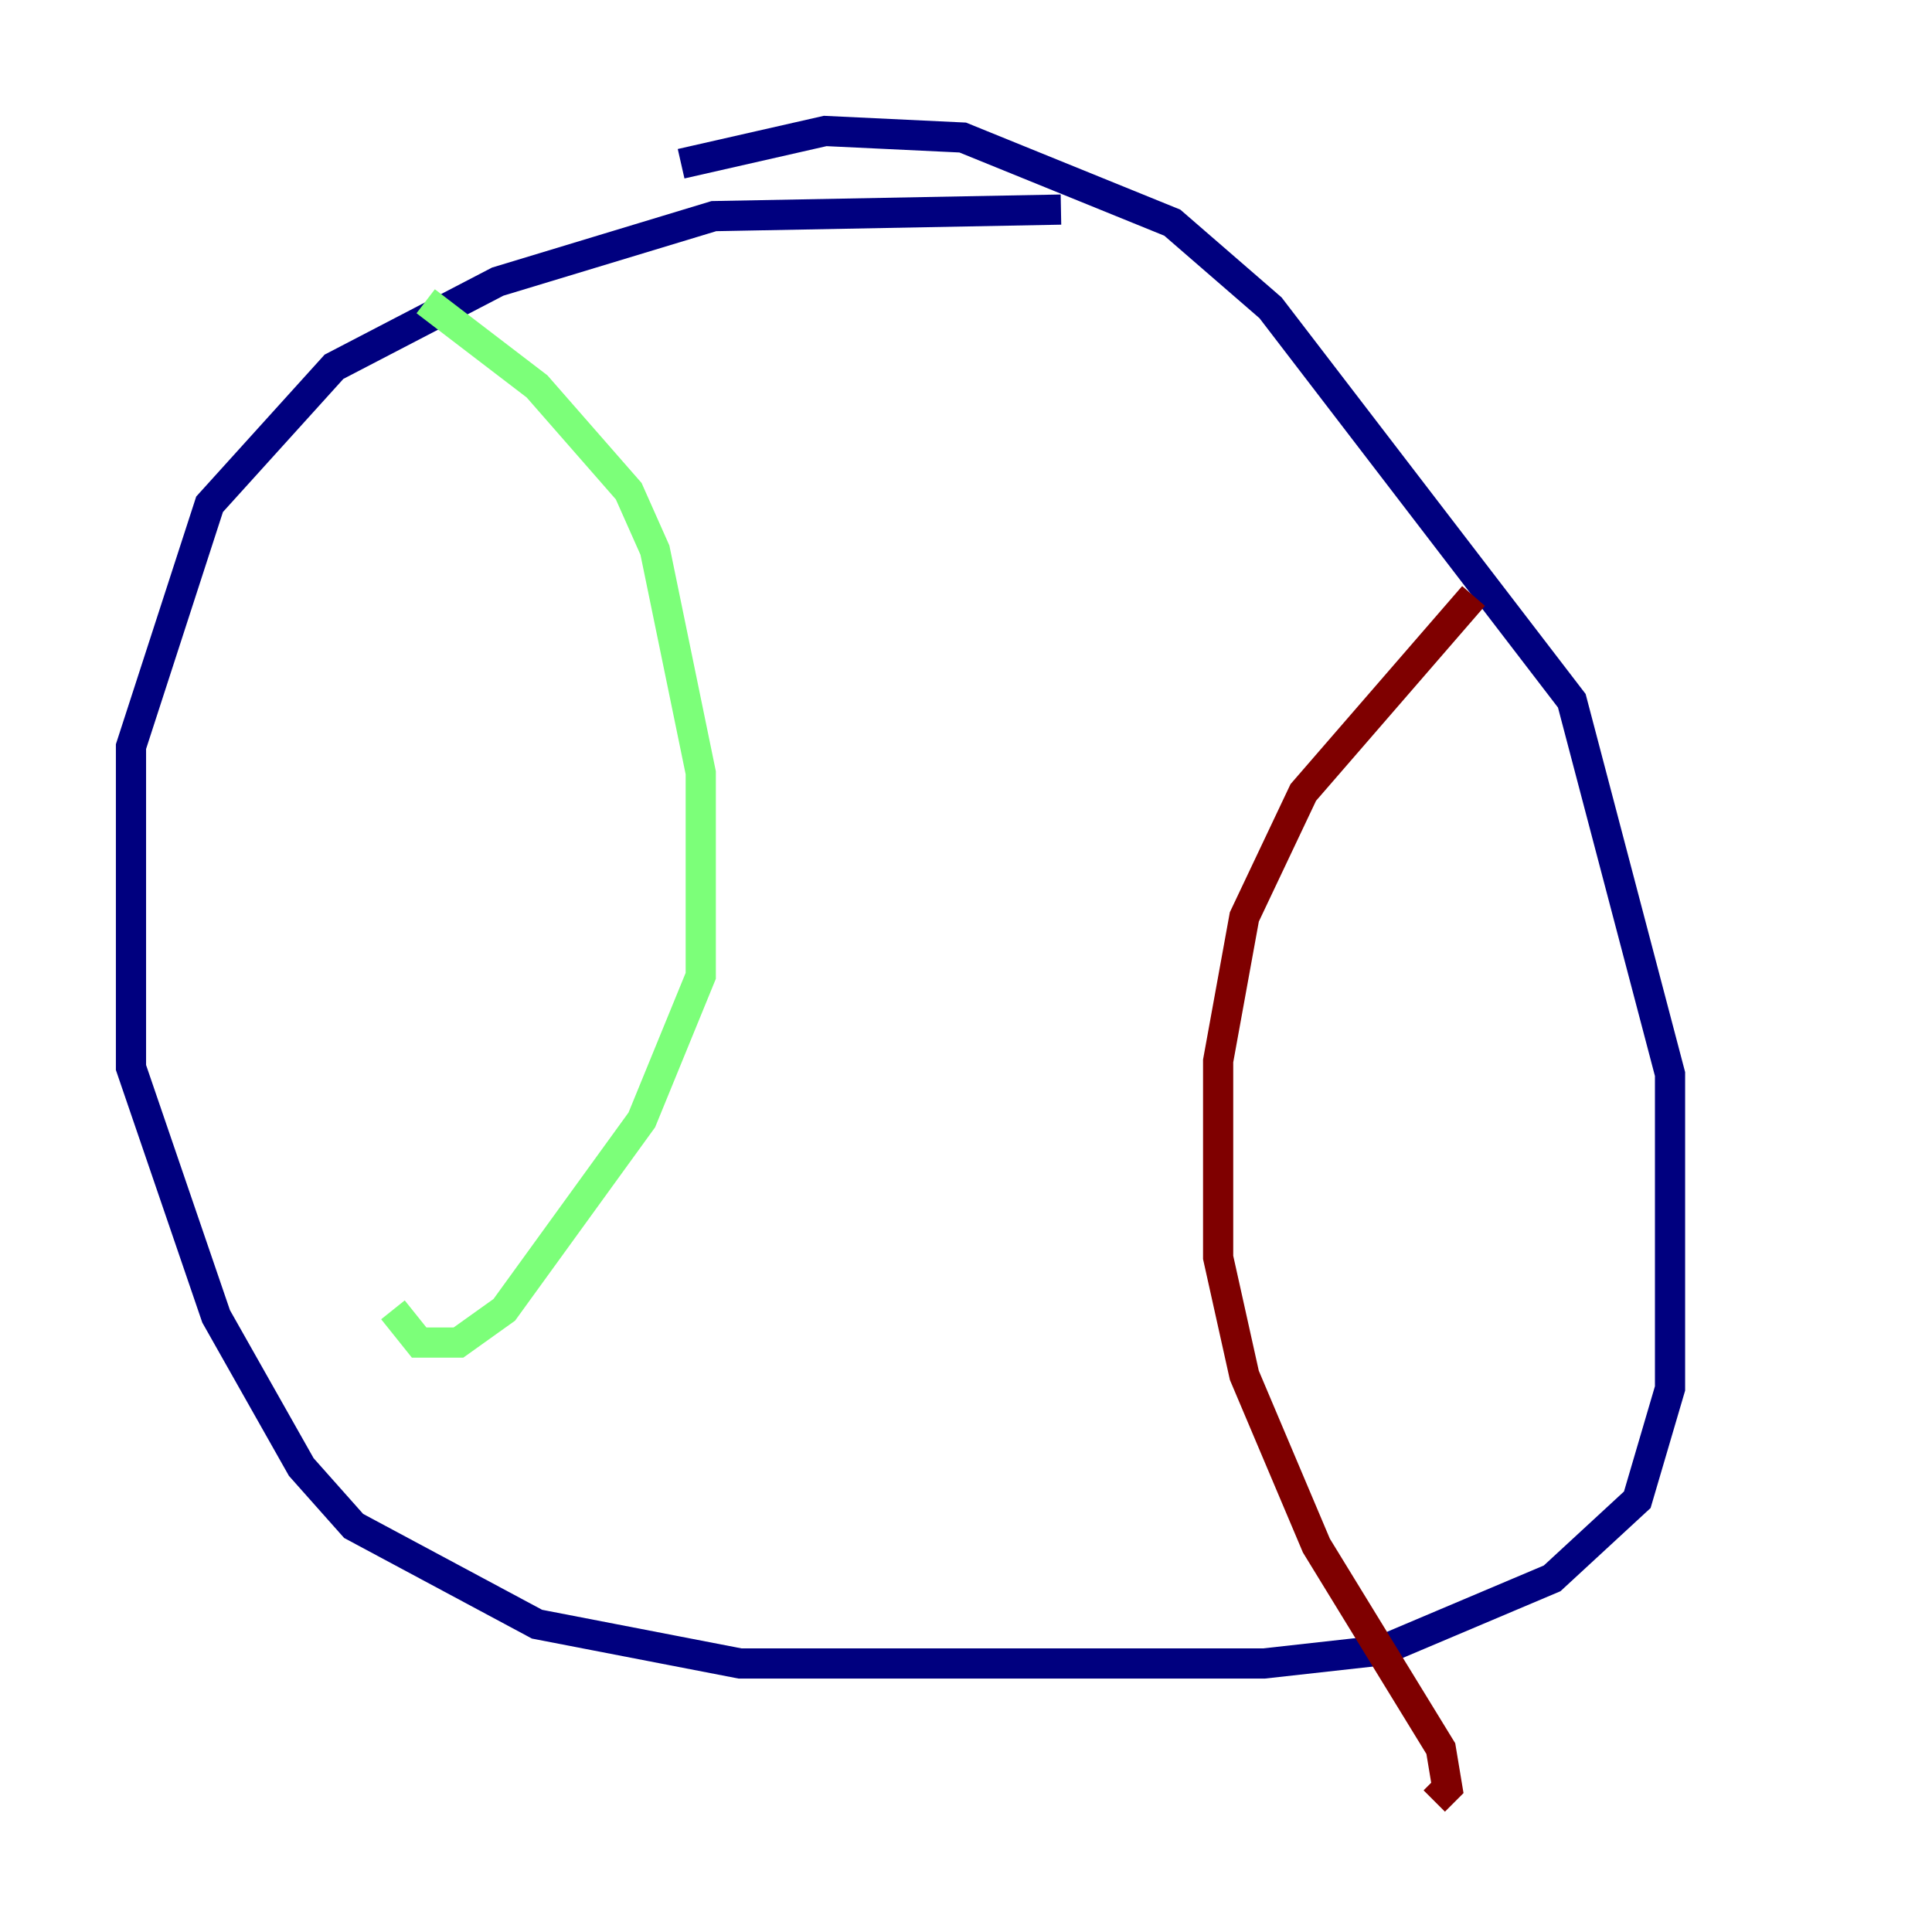 <?xml version="1.0" encoding="utf-8" ?>
<svg baseProfile="tiny" height="128" version="1.2" viewBox="0,0,128,128" width="128" xmlns="http://www.w3.org/2000/svg" xmlns:ev="http://www.w3.org/2001/xml-events" xmlns:xlink="http://www.w3.org/1999/xlink"><defs /><polyline fill="none" points="70.291,13.885 47.295,14.319 32.976,18.658 22.129,24.298 13.885,33.41 8.678,49.464 8.678,70.725 14.319,87.214 19.959,97.193 23.43,101.098 35.58,107.607 49.031,110.21 83.742,110.21 91.552,109.342 102.834,104.57 108.475,99.363 110.644,91.986 110.644,71.159 104.136,46.427 84.176,20.393 77.668,14.752 63.783,9.112 54.671,8.678 45.125,10.848" stroke="#00007f" stroke-width="2" /><polyline fill="none" points="28.203,19.959 35.58,25.6 41.654,32.542 43.39,36.447 46.427,51.2 46.427,64.651 42.522,74.197 33.41,86.78 30.373,88.949 27.77,88.949 26.034,86.78" stroke="#7cff79" stroke-width="2" /><polyline fill="none" points="97.627,39.485 86.346,52.502 82.441,60.746 80.705,70.291 80.705,83.308 82.441,91.119 87.214,102.4 95.458,115.851 95.891,118.454 95.024,119.322" stroke="#7f0000" stroke-width="2" /></svg>